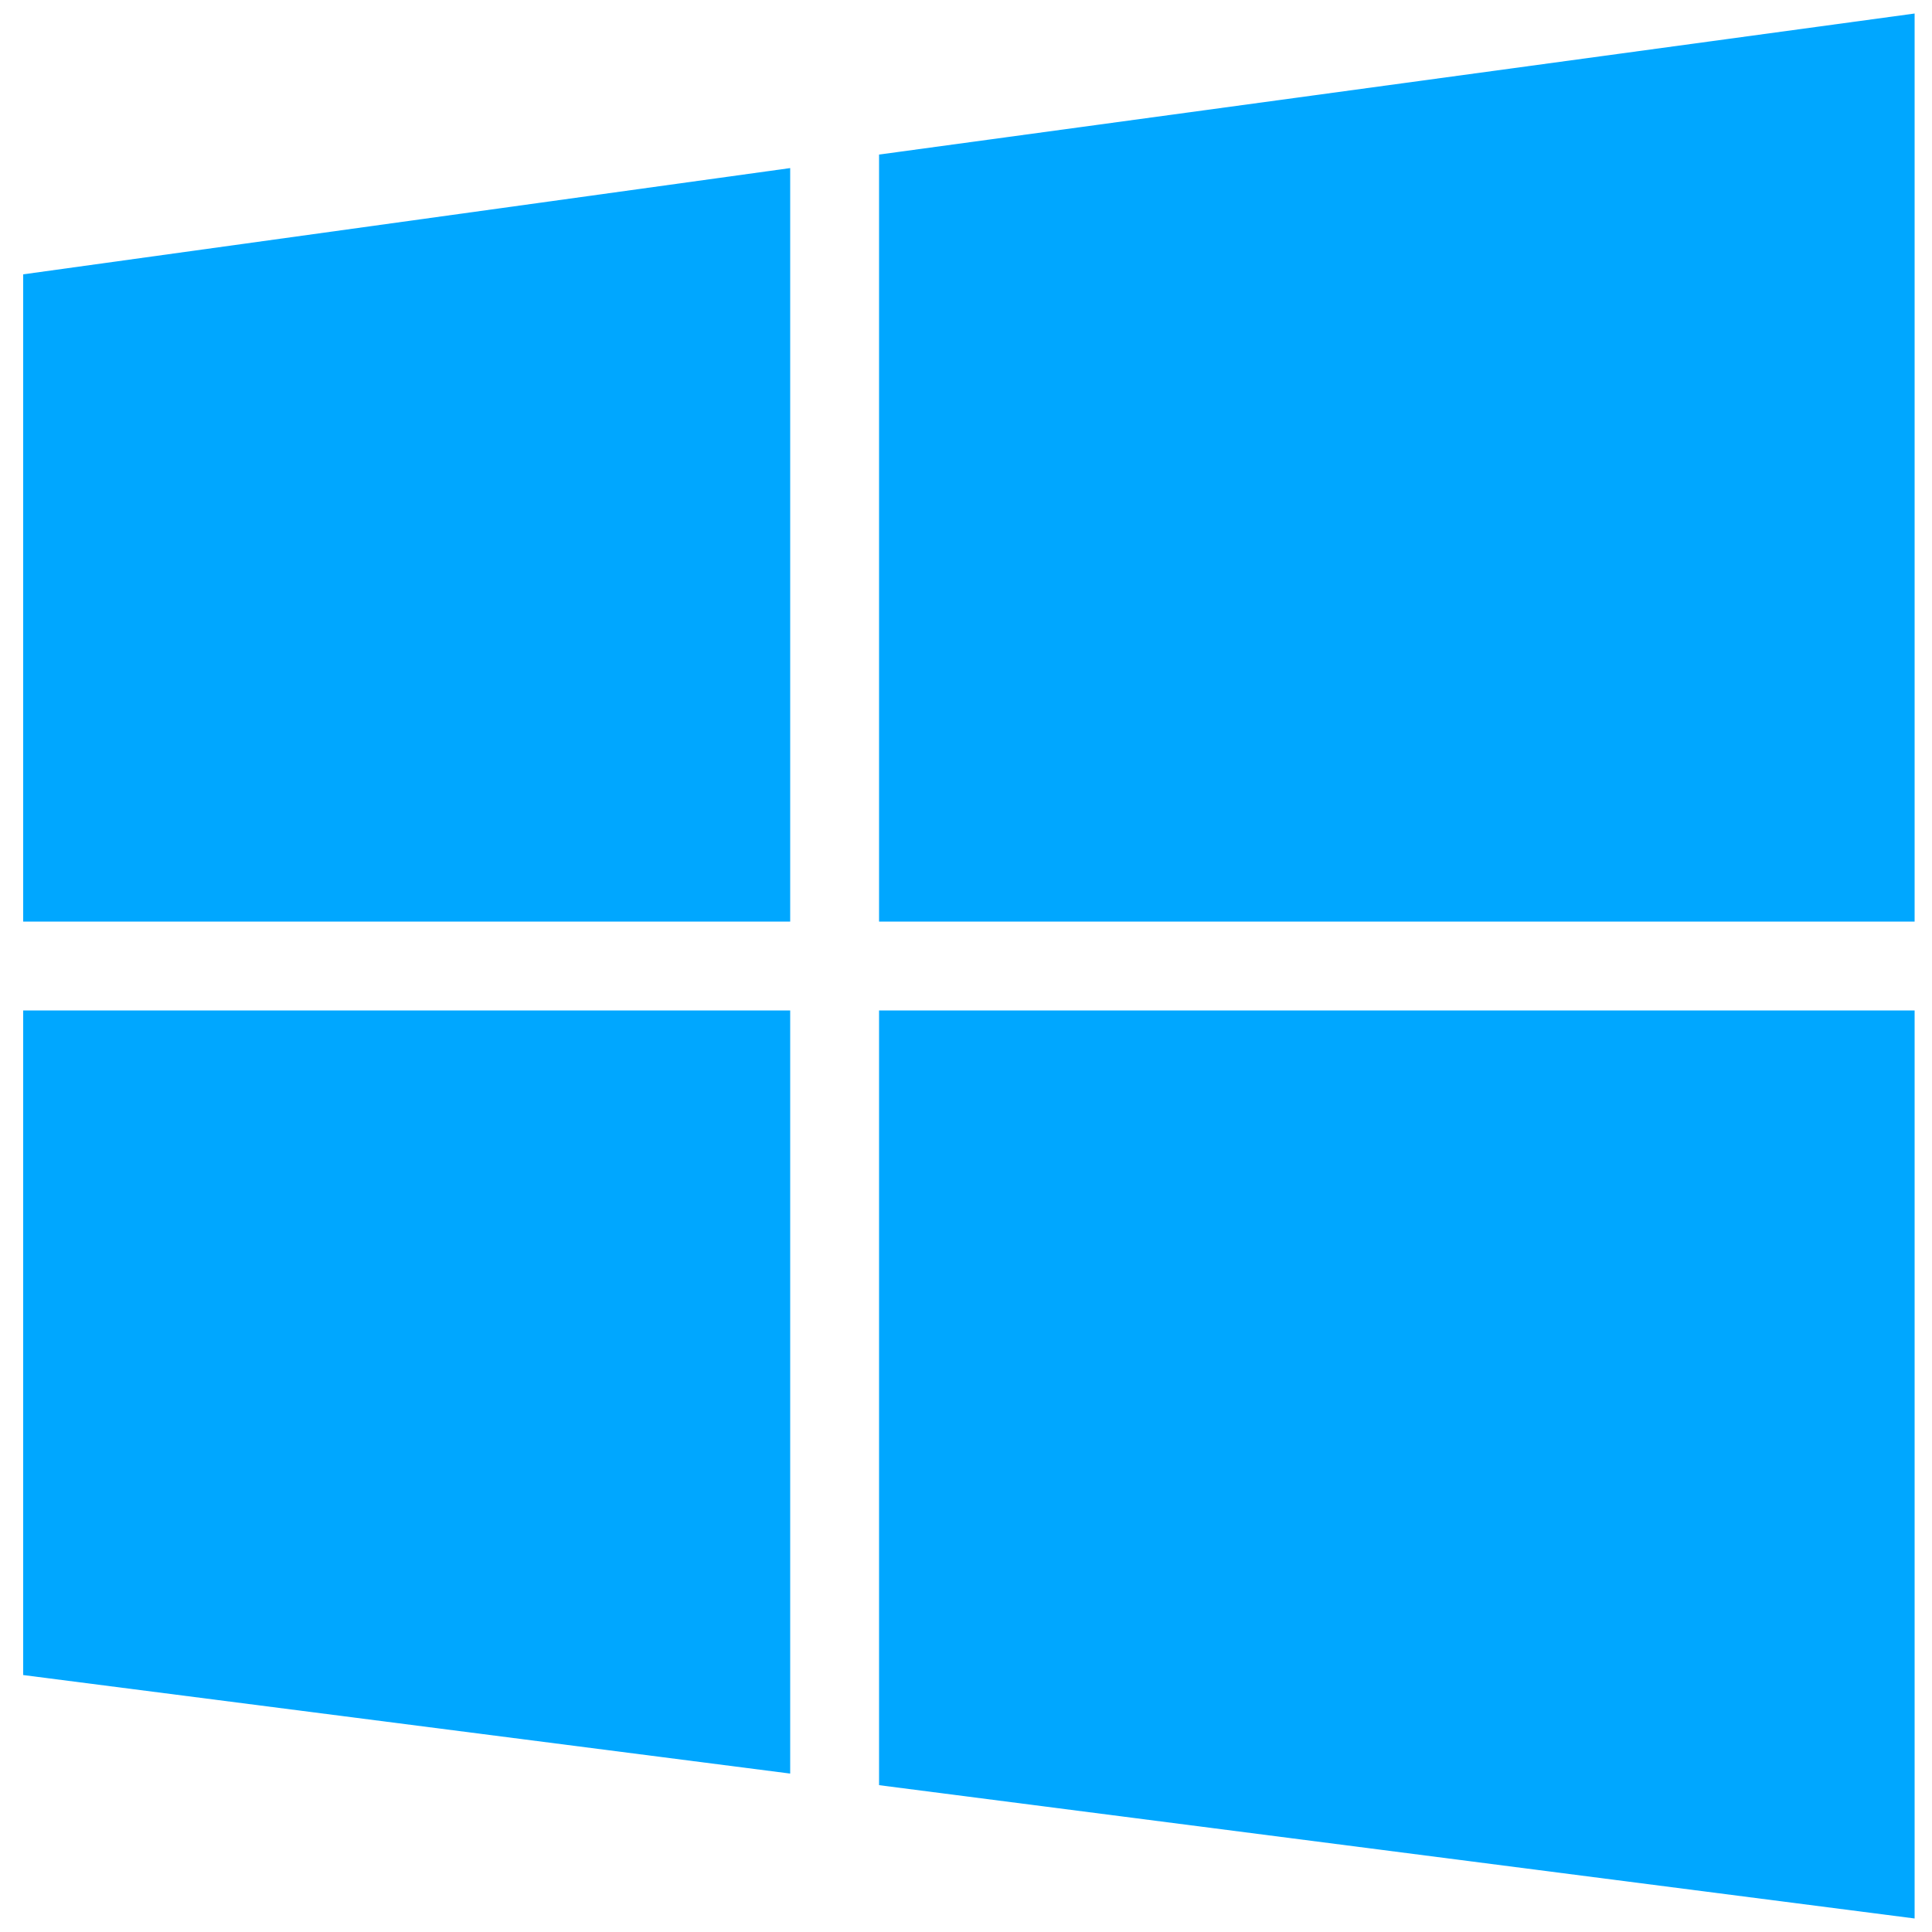<?xml version="1.0" encoding="utf-8"?>
<!-- Generator: Adobe Illustrator 24.0.3, SVG Export Plug-In . SVG Version: 6.00 Build 0)  -->
<svg version="1.1" id="Capa_1" xmlns="http://www.w3.org/2000/svg" xmlns:xlink="http://www.w3.org/1999/xlink" x="0px" y="0px"
	 viewBox="0 0 100 100" style="enable-background:new 0 0 100 100;" xml:space="preserve">
<style type="text/css">
	.st0{fill:#00A7FF;}
</style>
<title>ico_aplicacion</title>
<g>
	<polygon class="st0" points="40.9,47.7 40.9,8.7 1.2,14.2 1.2,47.7 	"/>
	<polygon class="st0" points="45.5,52.3 45.5,92.4 99.1,99.3 99.1,52.3 	"/>
	<polygon class="st0" points="45.5,47.7 99.1,47.7 99.1,0.7 45.5,8 	"/>
	<polygon class="st0" points="40.9,52.3 1.2,52.3 1.2,86.7 40.9,91.8 	"/>
</g>
</svg>
